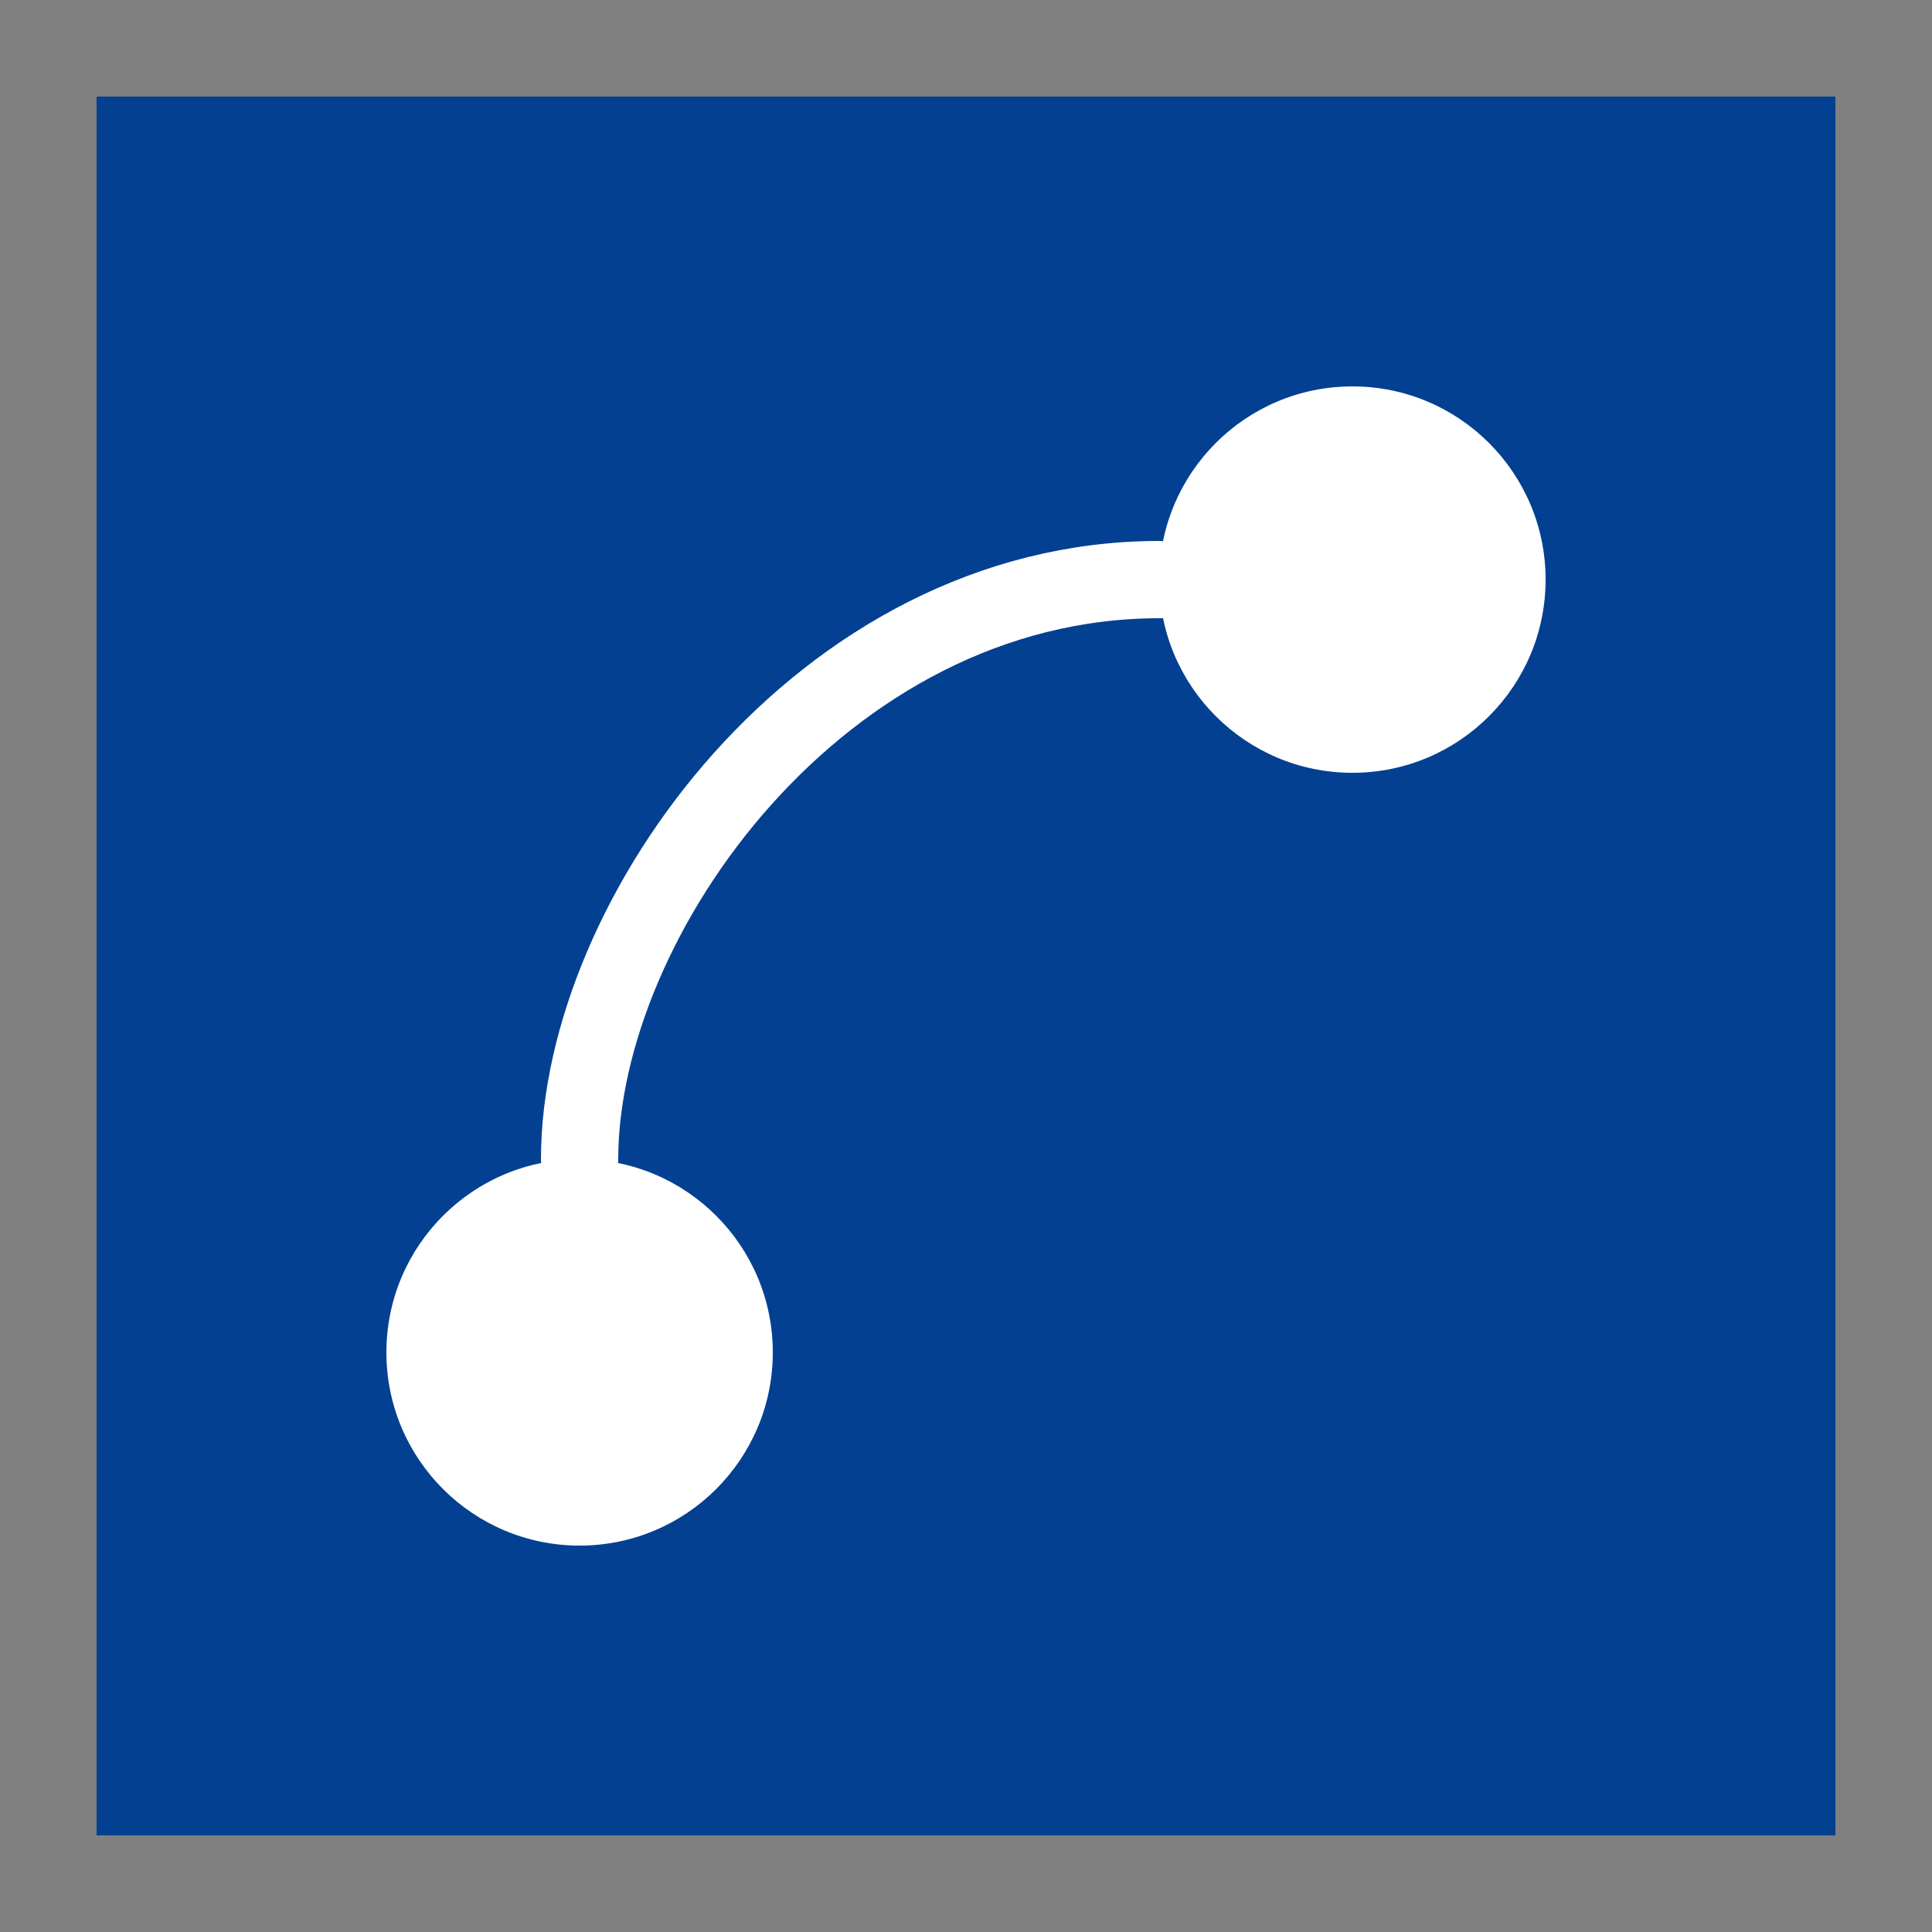 <?xml version="1.0" encoding="UTF-8" standalone="no"?>
<svg xmlns="http://www.w3.org/2000/svg" xmlns:svg="http://www.w3.org/2000/svg" xmlns:xlink="http://www.w3.org/1999/xlink" width="100" height="100" id="relation" version="1.1">
  <rect width="100%" height="100%" fill="#808080" stroke="none"/>
  <rect style="fill:#034091;fill-opacity:1" width="90" height="90" x="5" y="5" />
  <circle style="fill:#ffffff;fill-opacity:1;" cx="70" cy="30" r="10" />
  <circle style="fill:#ffffff;fill-opacity:1;" cx="30" cy="70" r="10" />
  <path style="fill:none;stroke:#ffffff;stroke-width:4;stroke-linecap:round;stroke-opacity:1" d="m 30,60 c 0,-12.5 12.5,-30 30,-30" />
</svg>
